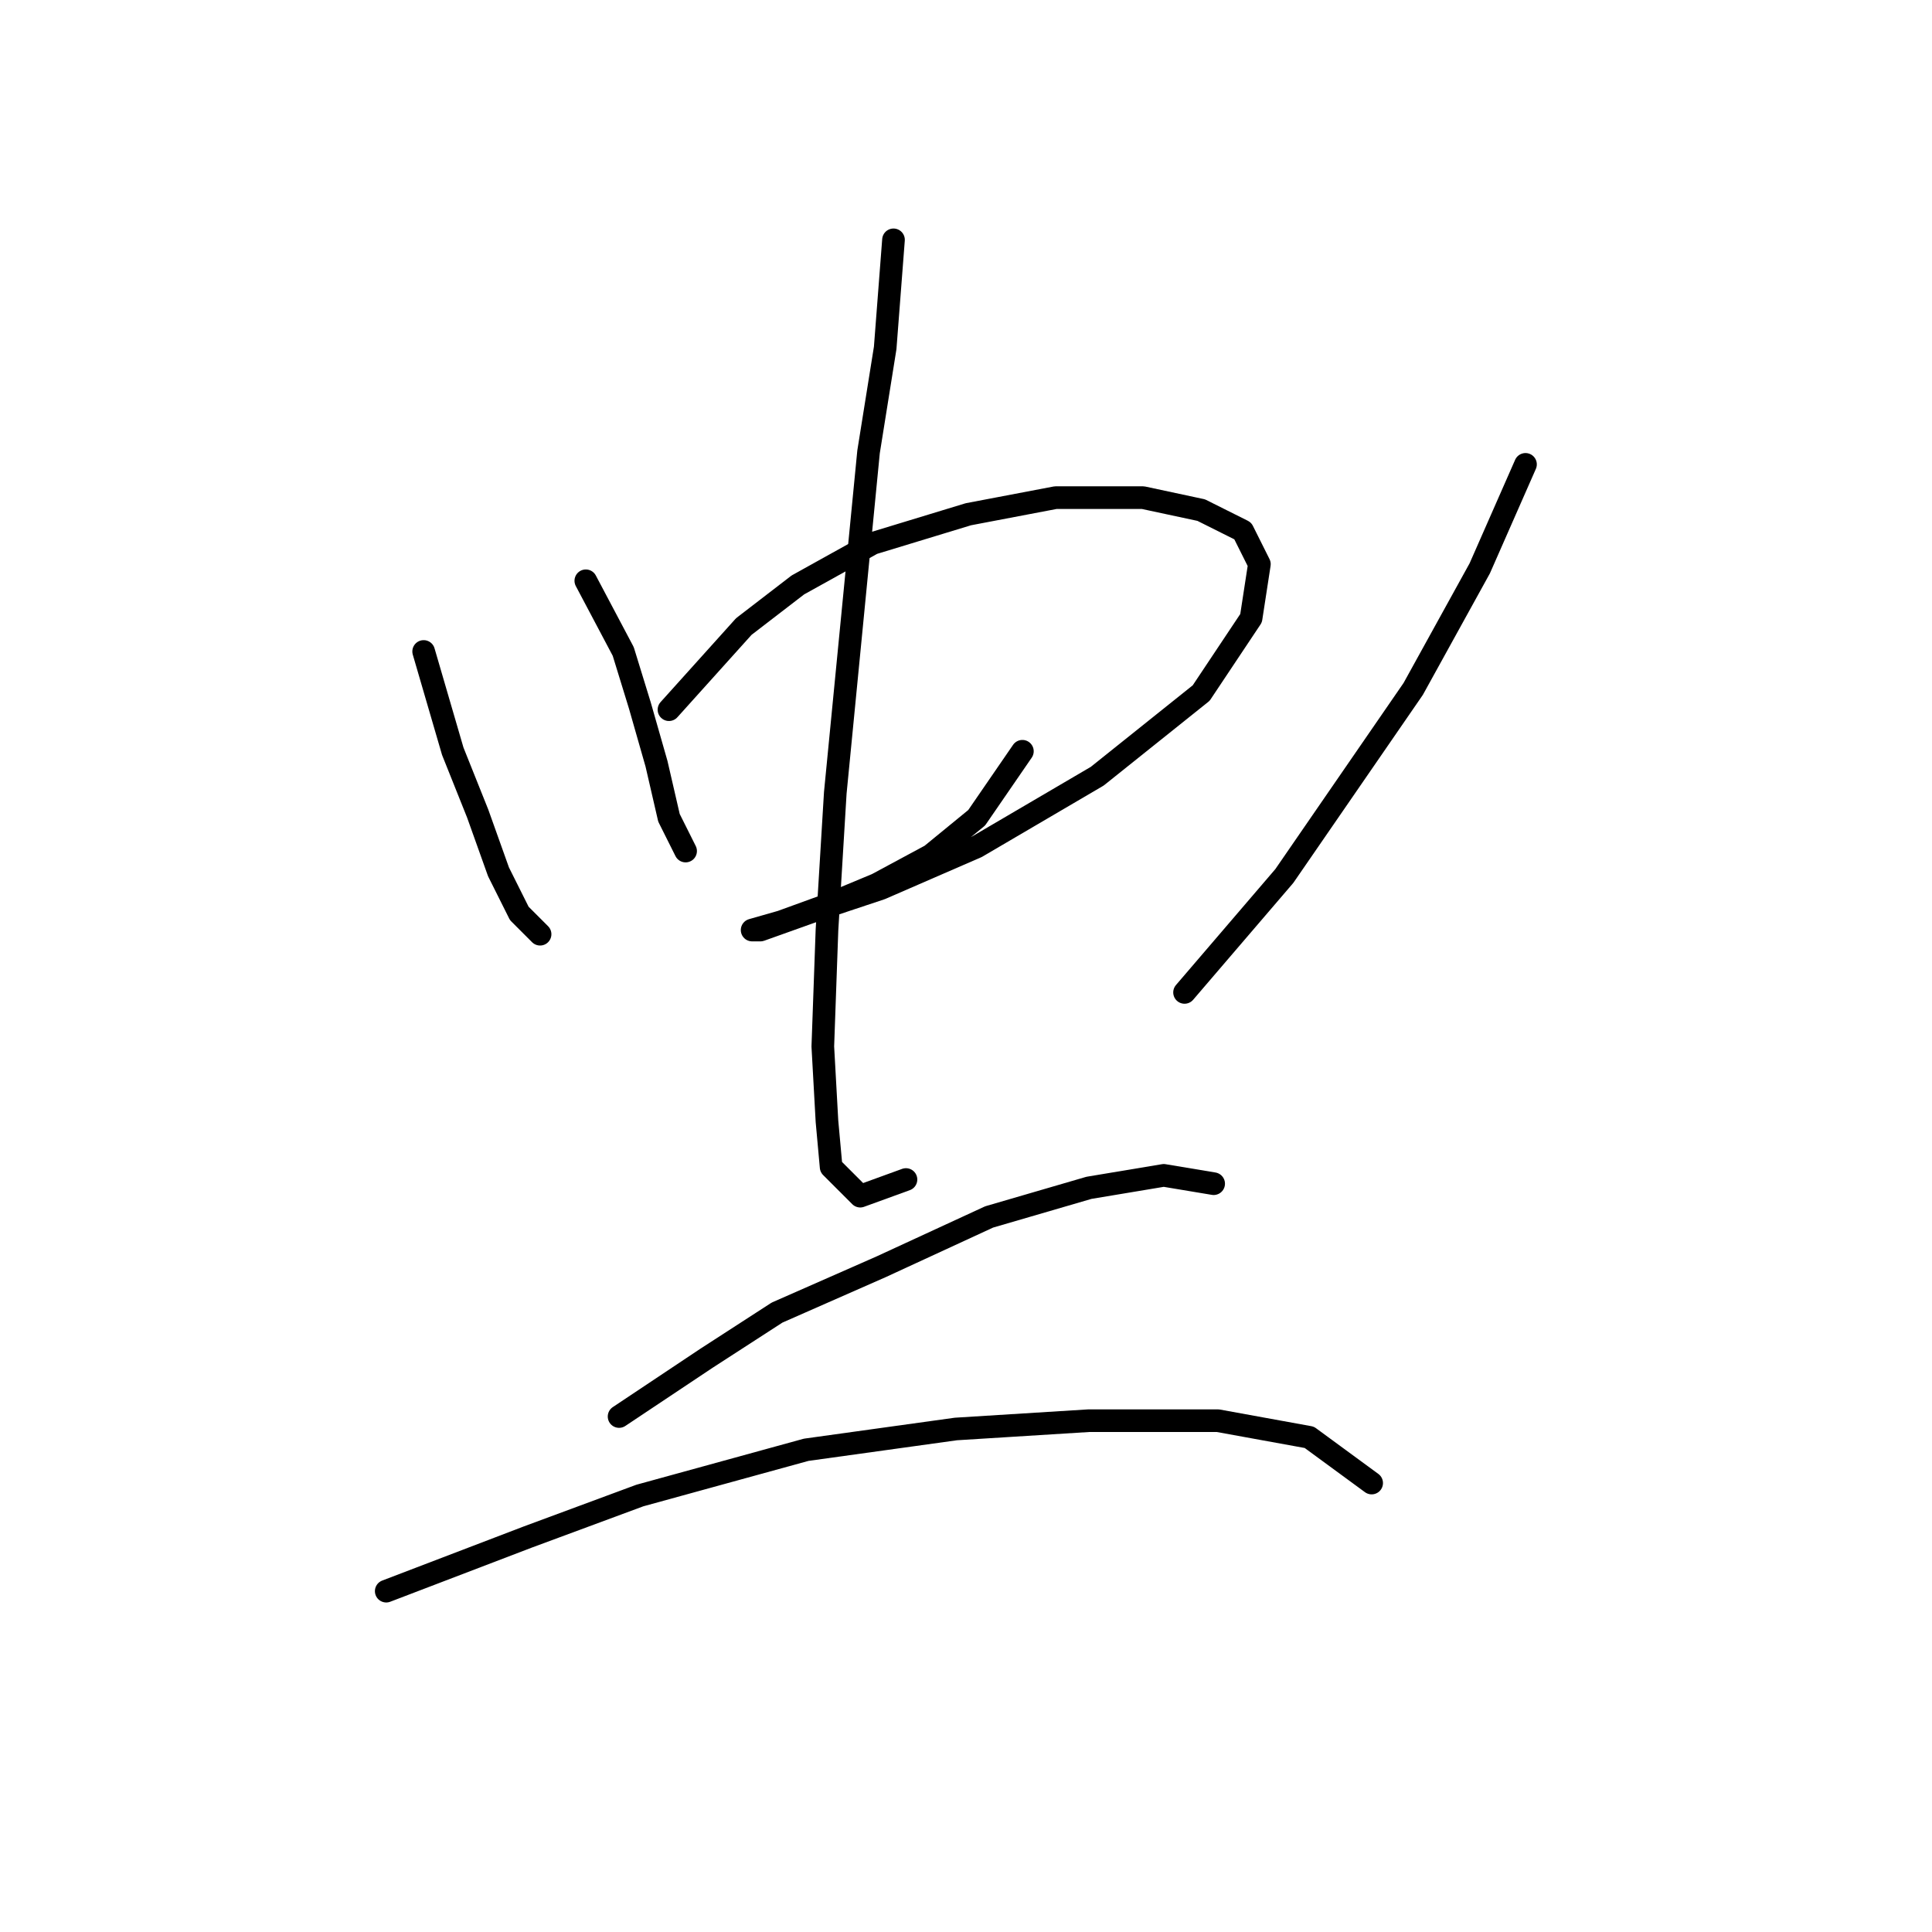 <?xml version="1.0" standalone="no"?>
    <svg width="256" height="256" xmlns="http://www.w3.org/2000/svg" version="1.1">
    <polyline stroke="black" stroke-width="3" stroke-linecap="round" fill="transparent" stroke-linejoin="round" points="56.137 86.323 59.994 99.546 63.299 107.81 66.054 115.523 68.809 121.033 71.563 123.787 71.563 123.787 " />
        <polyline stroke="black" stroke-width="3" stroke-linecap="round" fill="transparent" stroke-linejoin="round" points="77.624 76.957 82.582 86.323 84.786 93.486 86.99 101.199 88.642 108.361 90.846 112.768 90.846 112.768 " />
        <polyline stroke="black" stroke-width="3" stroke-linecap="round" fill="transparent" stroke-linejoin="round" points="88.642 94.037 98.559 83.018 105.721 77.508 115.638 71.999 128.31 68.142 139.88 65.939 151.449 65.939 159.163 67.591 164.672 70.346 166.876 74.754 165.774 81.916 159.163 91.833 145.389 102.852 129.412 112.218 116.74 117.727 108.476 120.482 100.763 123.236 99.661 123.236 103.518 122.134 109.578 119.931 116.189 117.176 123.352 113.319 129.412 108.361 135.472 99.546 135.472 99.546 " />
        <polyline stroke="black" stroke-width="3" stroke-linecap="round" fill="transparent" stroke-linejoin="round" points="118.393 31.78 117.291 46.105 115.087 59.878 110.68 105.055 109.578 123.236 109.027 138.663 109.578 148.58 110.129 154.64 113.986 158.496 120.046 156.293 120.046 156.293 " />
        <polyline stroke="black" stroke-width="3" stroke-linecap="round" fill="transparent" stroke-linejoin="round" points="202.136 61.531 196.076 75.305 187.26 91.282 170.181 116.074 156.959 131.5 156.959 131.5 " />
        <polyline stroke="black" stroke-width="3" stroke-linecap="round" fill="transparent" stroke-linejoin="round" points="82.031 187.696 93.601 179.983 102.967 173.923 116.74 167.862 131.065 161.251 144.287 157.395 154.204 155.742 160.815 156.844 160.815 156.844 " />
        <polyline stroke="black" stroke-width="3" stroke-linecap="round" fill="transparent" stroke-linejoin="round" points="51.178 210.836 69.91 203.673 84.786 198.164 106.823 192.104 126.657 189.349 144.287 188.247 161.366 188.247 173.487 190.451 181.751 196.511 181.751 196.511 " />
        </svg>